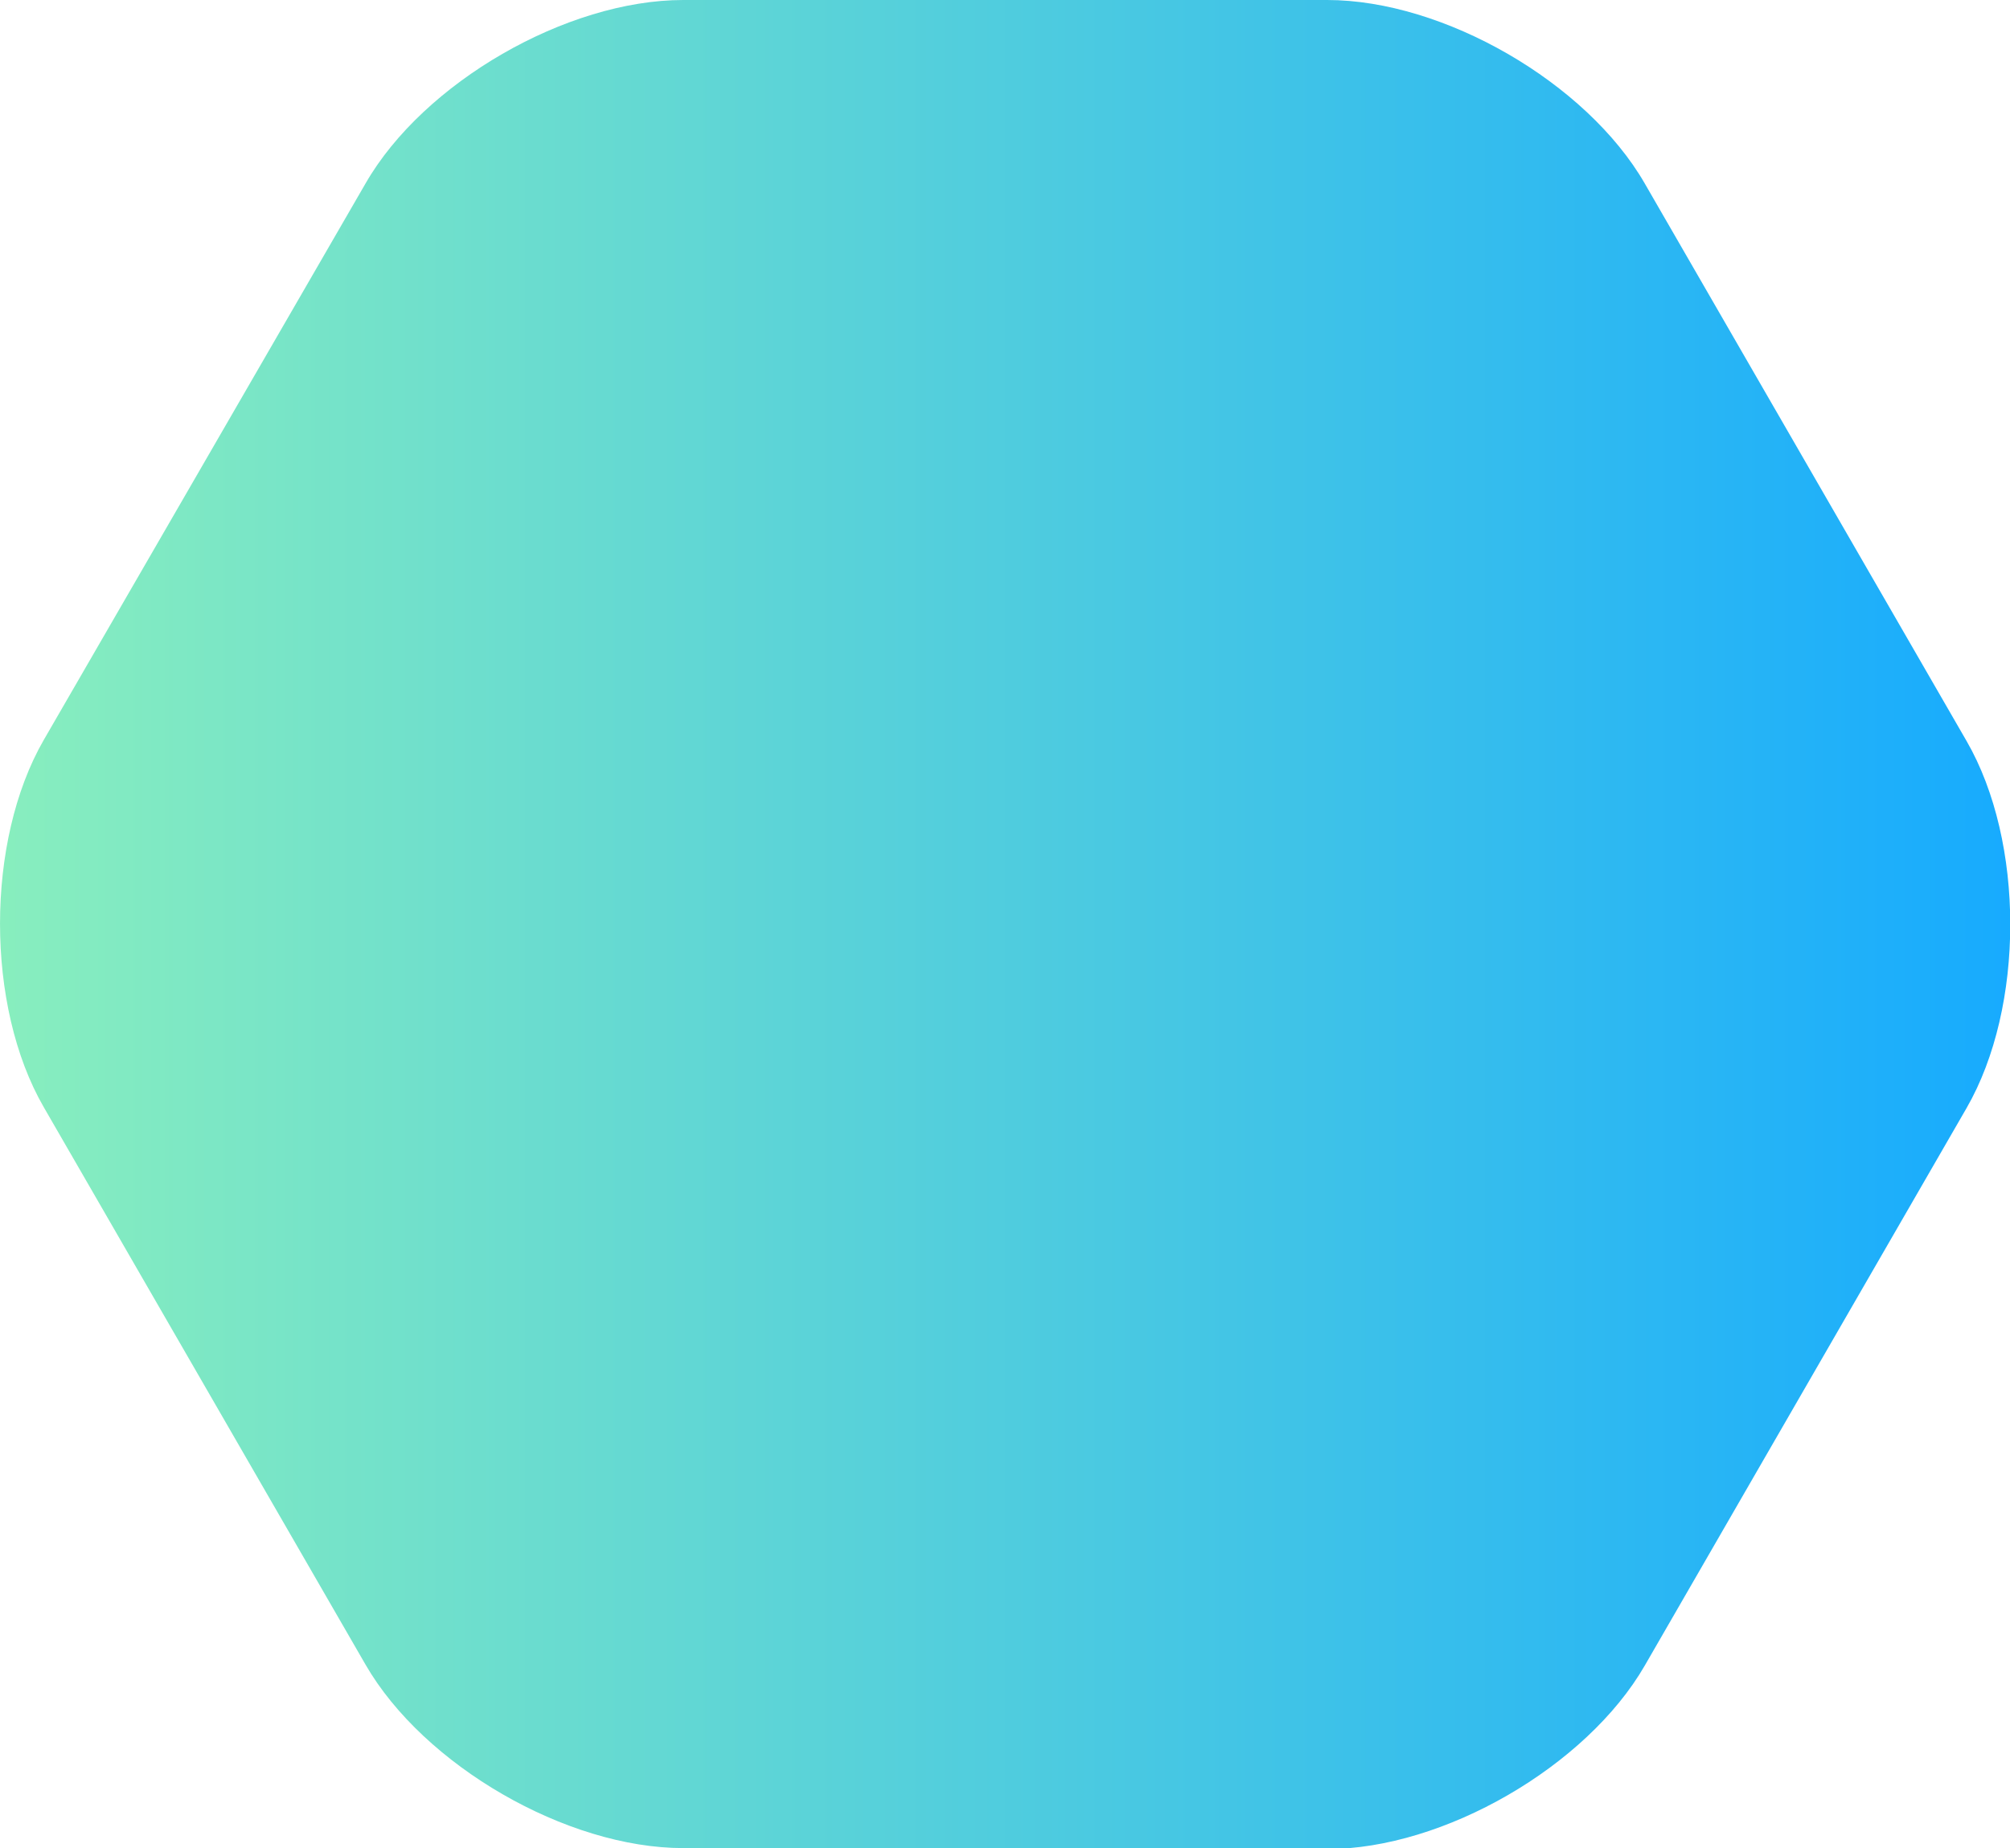 <svg xmlns="http://www.w3.org/2000/svg"
  xmlns:xlink="http://www.w3.org/1999/xlink" viewBox="0 0 284.74 261.86">
  <defs>
    <style>
      .cls-1 {
        fill: url(#New_Gradient_Swatch_6);
      }
    </style>
    <linearGradient id="New_Gradient_Swatch_6" y1="130.93" x2="284.74" y2="130.93" gradientUnits="userSpaceOnUse">
      <stop offset="0" stop-color="#88eebe" />
      <stop offset="1" stop-color="#17abfe" />
    </linearGradient>
  </defs>
  <title>logo-mark</title>
  <g id="Layer_2" data-name="Layer 2">
    <g id="Layer_1-2" data-name="Layer 1">
      <path class="cls-1" d="M96.78,261.86c-16.5,0-36.75-11.7-45-26l-45.59-79c-8.25-14.29-8.25-37.67,0-52L51.78,26C60,11.69,80.28,0,96.78,0H188c16.5,0,36.75,11.69,45,26l45.59,79c8.25,14.29,8.25,37.67,0,52l-45.59,79c-8.25,14.29-28.5,26-45,26Z" />
    </g>
  </g>
</svg>
